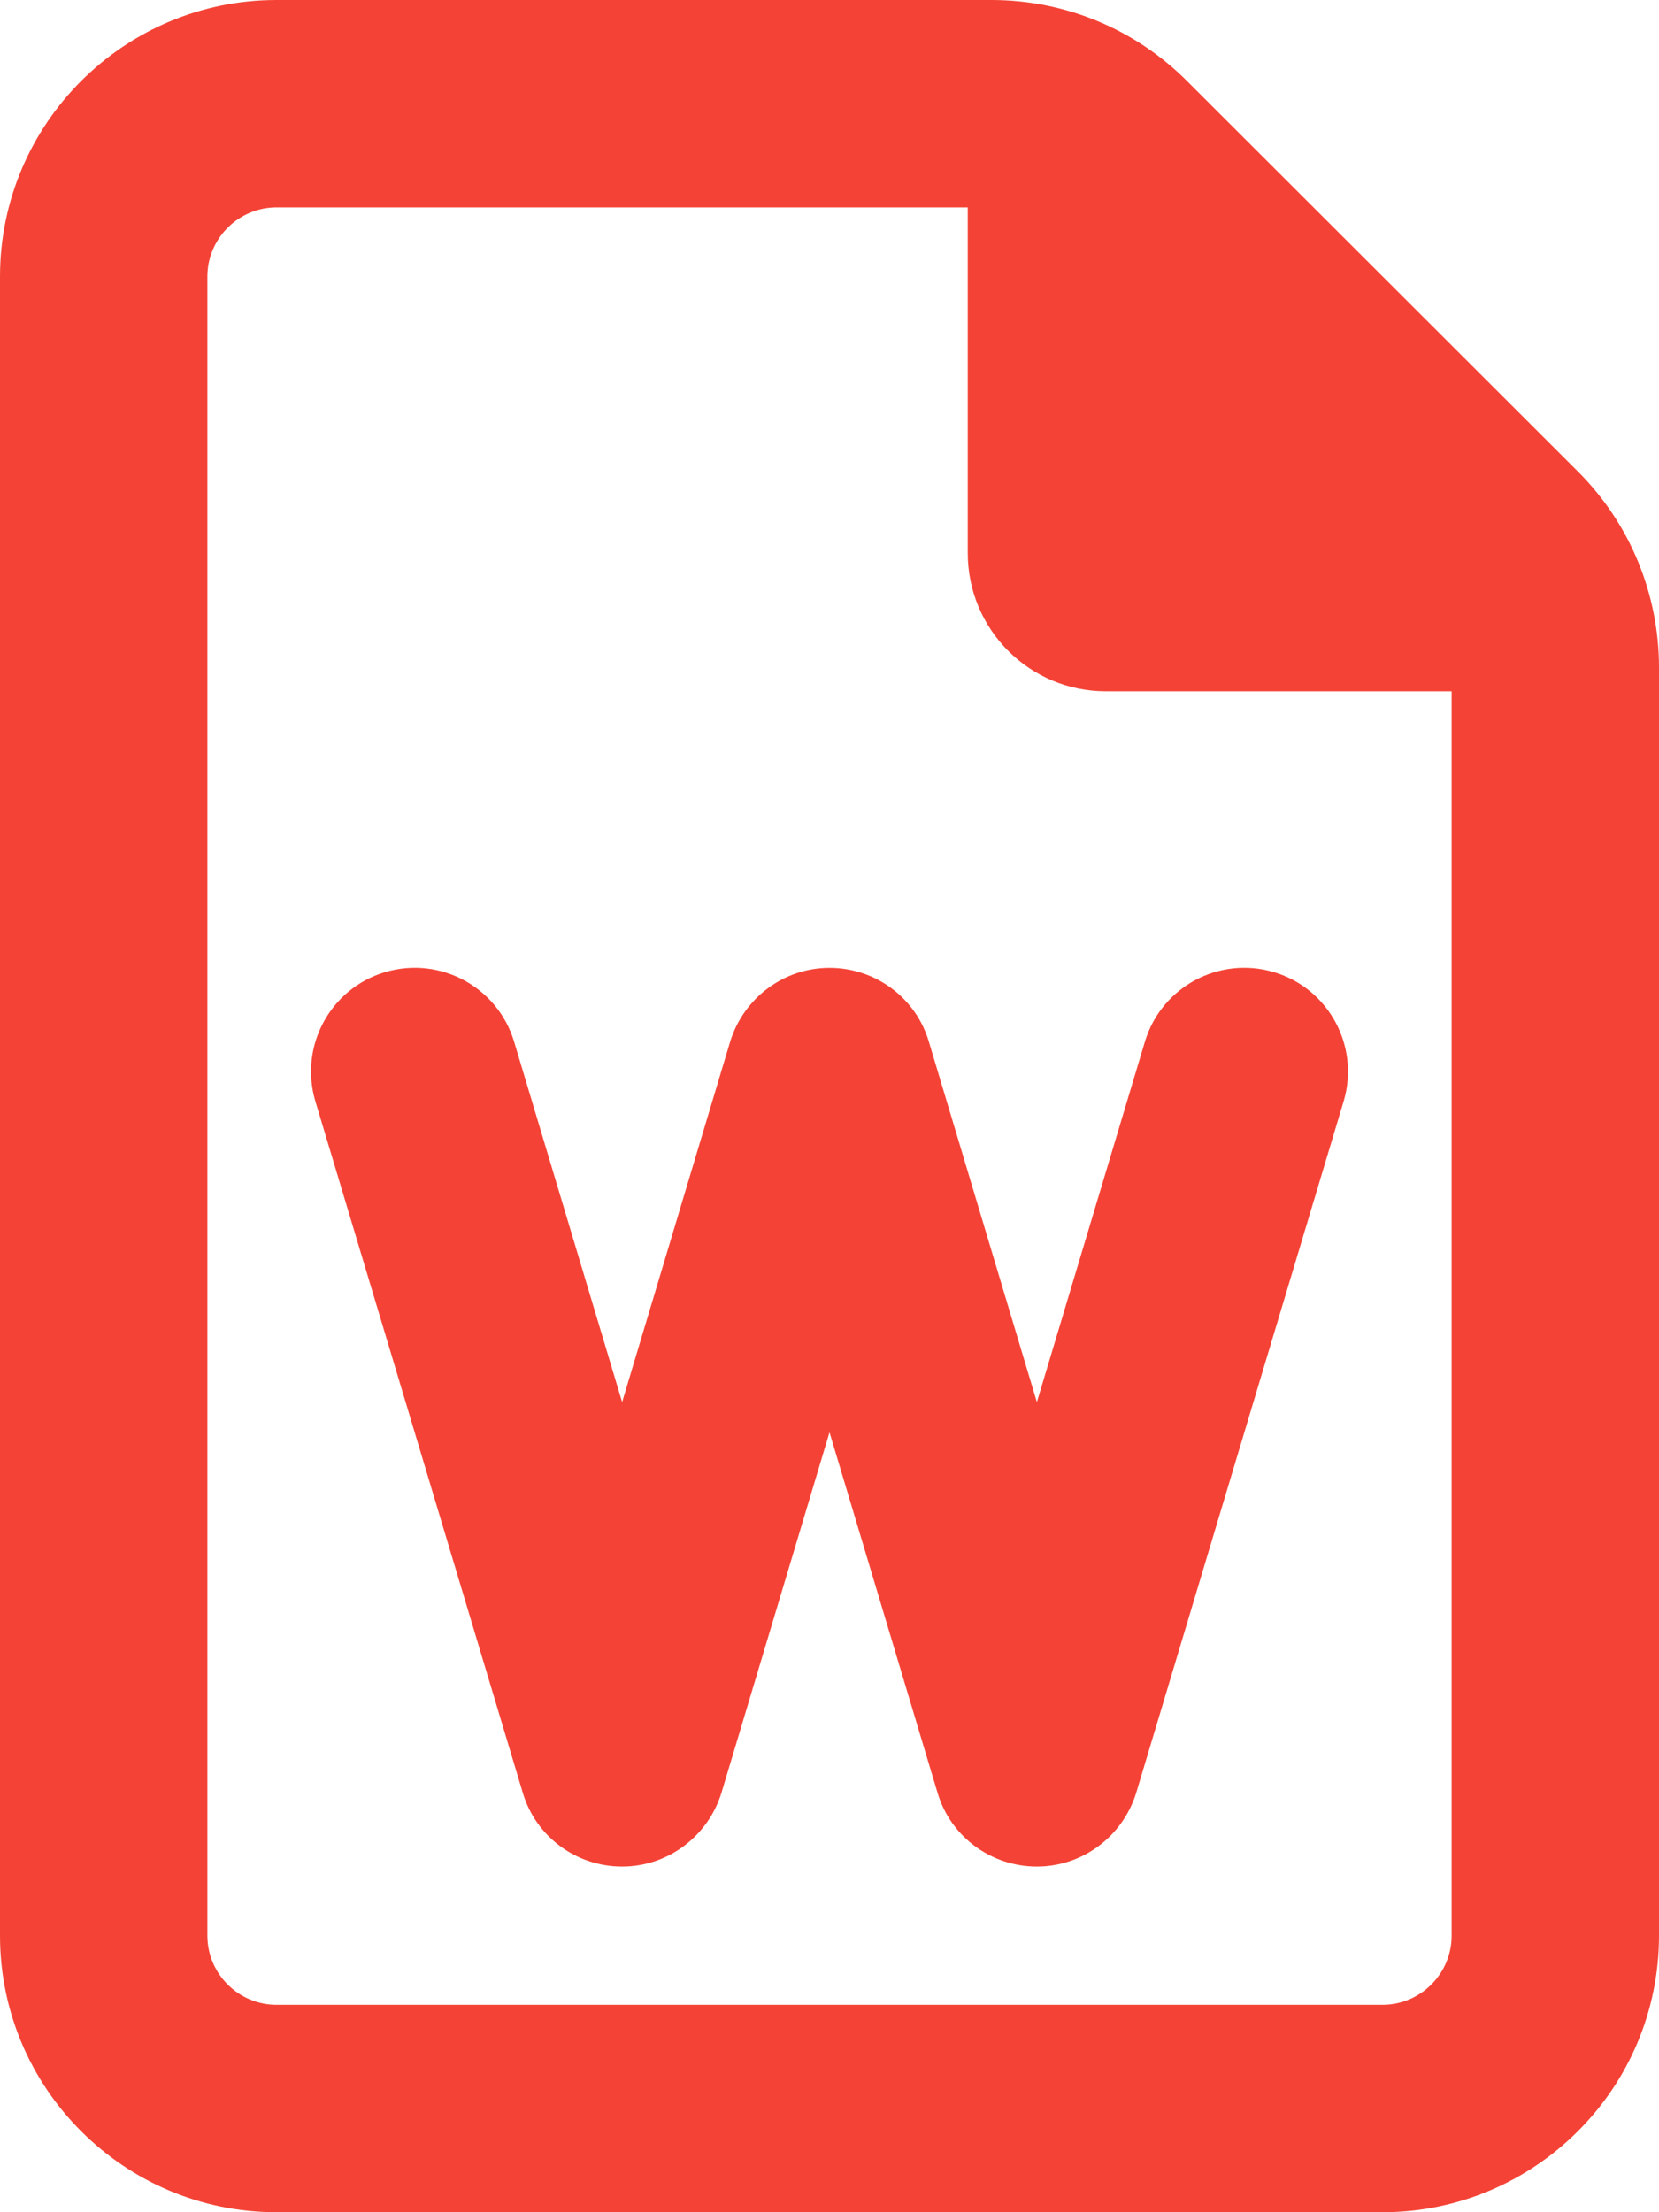<svg xmlns="http://www.w3.org/2000/svg" viewBox="0 0 384 512"><!--!Font Awesome Free 6.6.0 by @fontawesome - https://fontawesome.com License - https://fontawesome.com/license/free Copyright 2024 Fonticons, Inc.--><path fill="#f44336" d="M48 448L48 64c0-8.8 7.2-16 16-16l160 0 0 80c0 17.7 14.3 32 32 32l80 0 0 288c0 8.8-7.2 16-16 16L64 464c-8.8 0-16-7.2-16-16zM64 0C28.7 0 0 28.7 0 64L0 448c0 35.3 28.7 64 64 64l256 0c35.3 0 64-28.7 64-64l0-293.5c0-17-6.7-33.3-18.7-45.3L274.7 18.7C262.7 6.7 246.5 0 229.5 0L64 0zm55 241.1c-3.8-12.7-17.2-19.9-29.9-16.1s-19.9 17.2-16.1 29.9l48 160c3 10.2 12.4 17.1 23 17.1s19.9-7 23-17.1l25-83.4 25 83.4c3 10.2 12.4 17.1 23 17.1s19.9-7 23-17.1l48-160c3.8-12.7-3.4-26.1-16.1-29.9s-26.1 3.4-29.9 16.1l-25 83.4-25-83.4c-3-10.2-12.4-17.1-23-17.1s-19.9 7-23 17.1l-25 83.4-25-83.4z"/></svg>